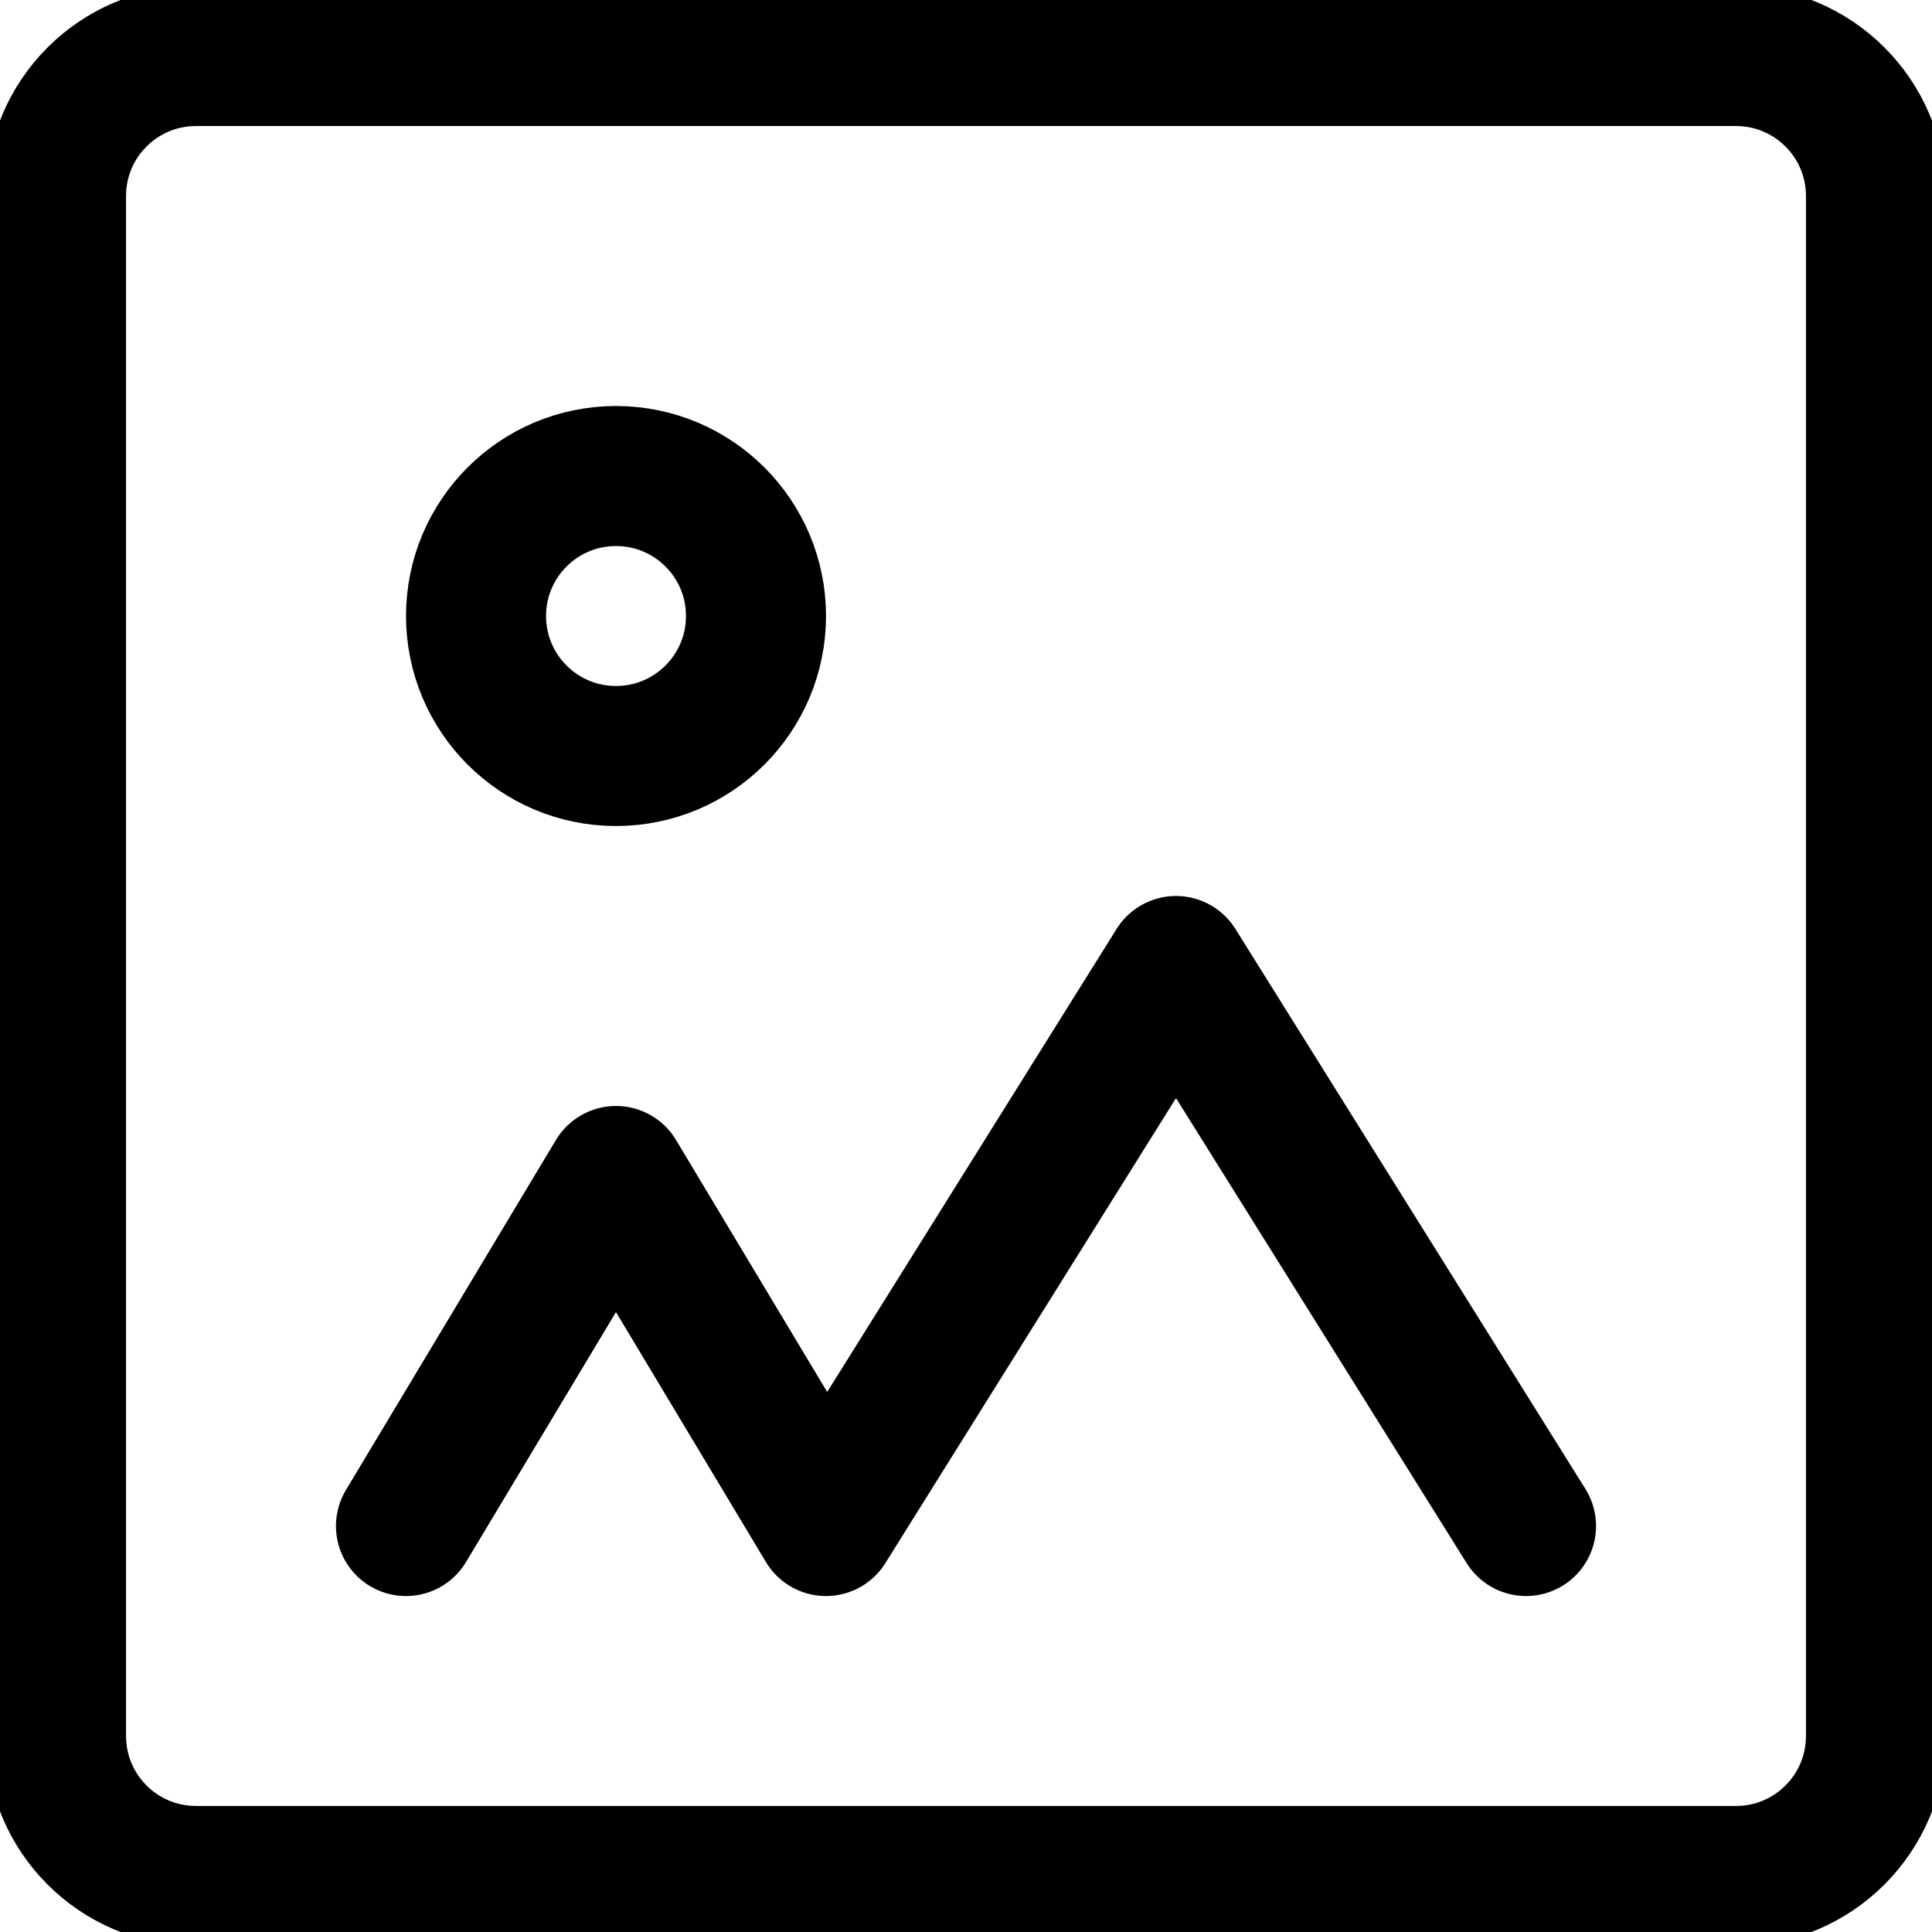 <svg width="23" height="23" viewBox="0 0 23 23" fill="none" xmlns="http://www.w3.org/2000/svg">
<path d="M20.667 0.667H2.333C1.413 0.667 0.667 1.413 0.667 2.333V20.667C0.667 21.587 1.413 22.333 2.333 22.333H20.667C21.587 22.333 22.333 21.587 22.333 20.667V2.333C22.333 1.413 21.587 0.667 20.667 0.667Z" stroke="black" stroke-width="1.667"/>
<path d="M7.333 9C8.254 9 9 8.254 9 7.333C9 6.413 8.254 5.667 7.333 5.667C6.413 5.667 5.667 6.413 5.667 7.333C5.667 8.254 6.413 9 7.333 9Z" stroke="black" stroke-width="1.667"/>
<path d="M4.833 18.167L7.333 14L9.833 18.167L14 11.5L18.167 18.167" stroke="black" stroke-width="1.667" stroke-linecap="round" stroke-linejoin="round"/>
</svg>
